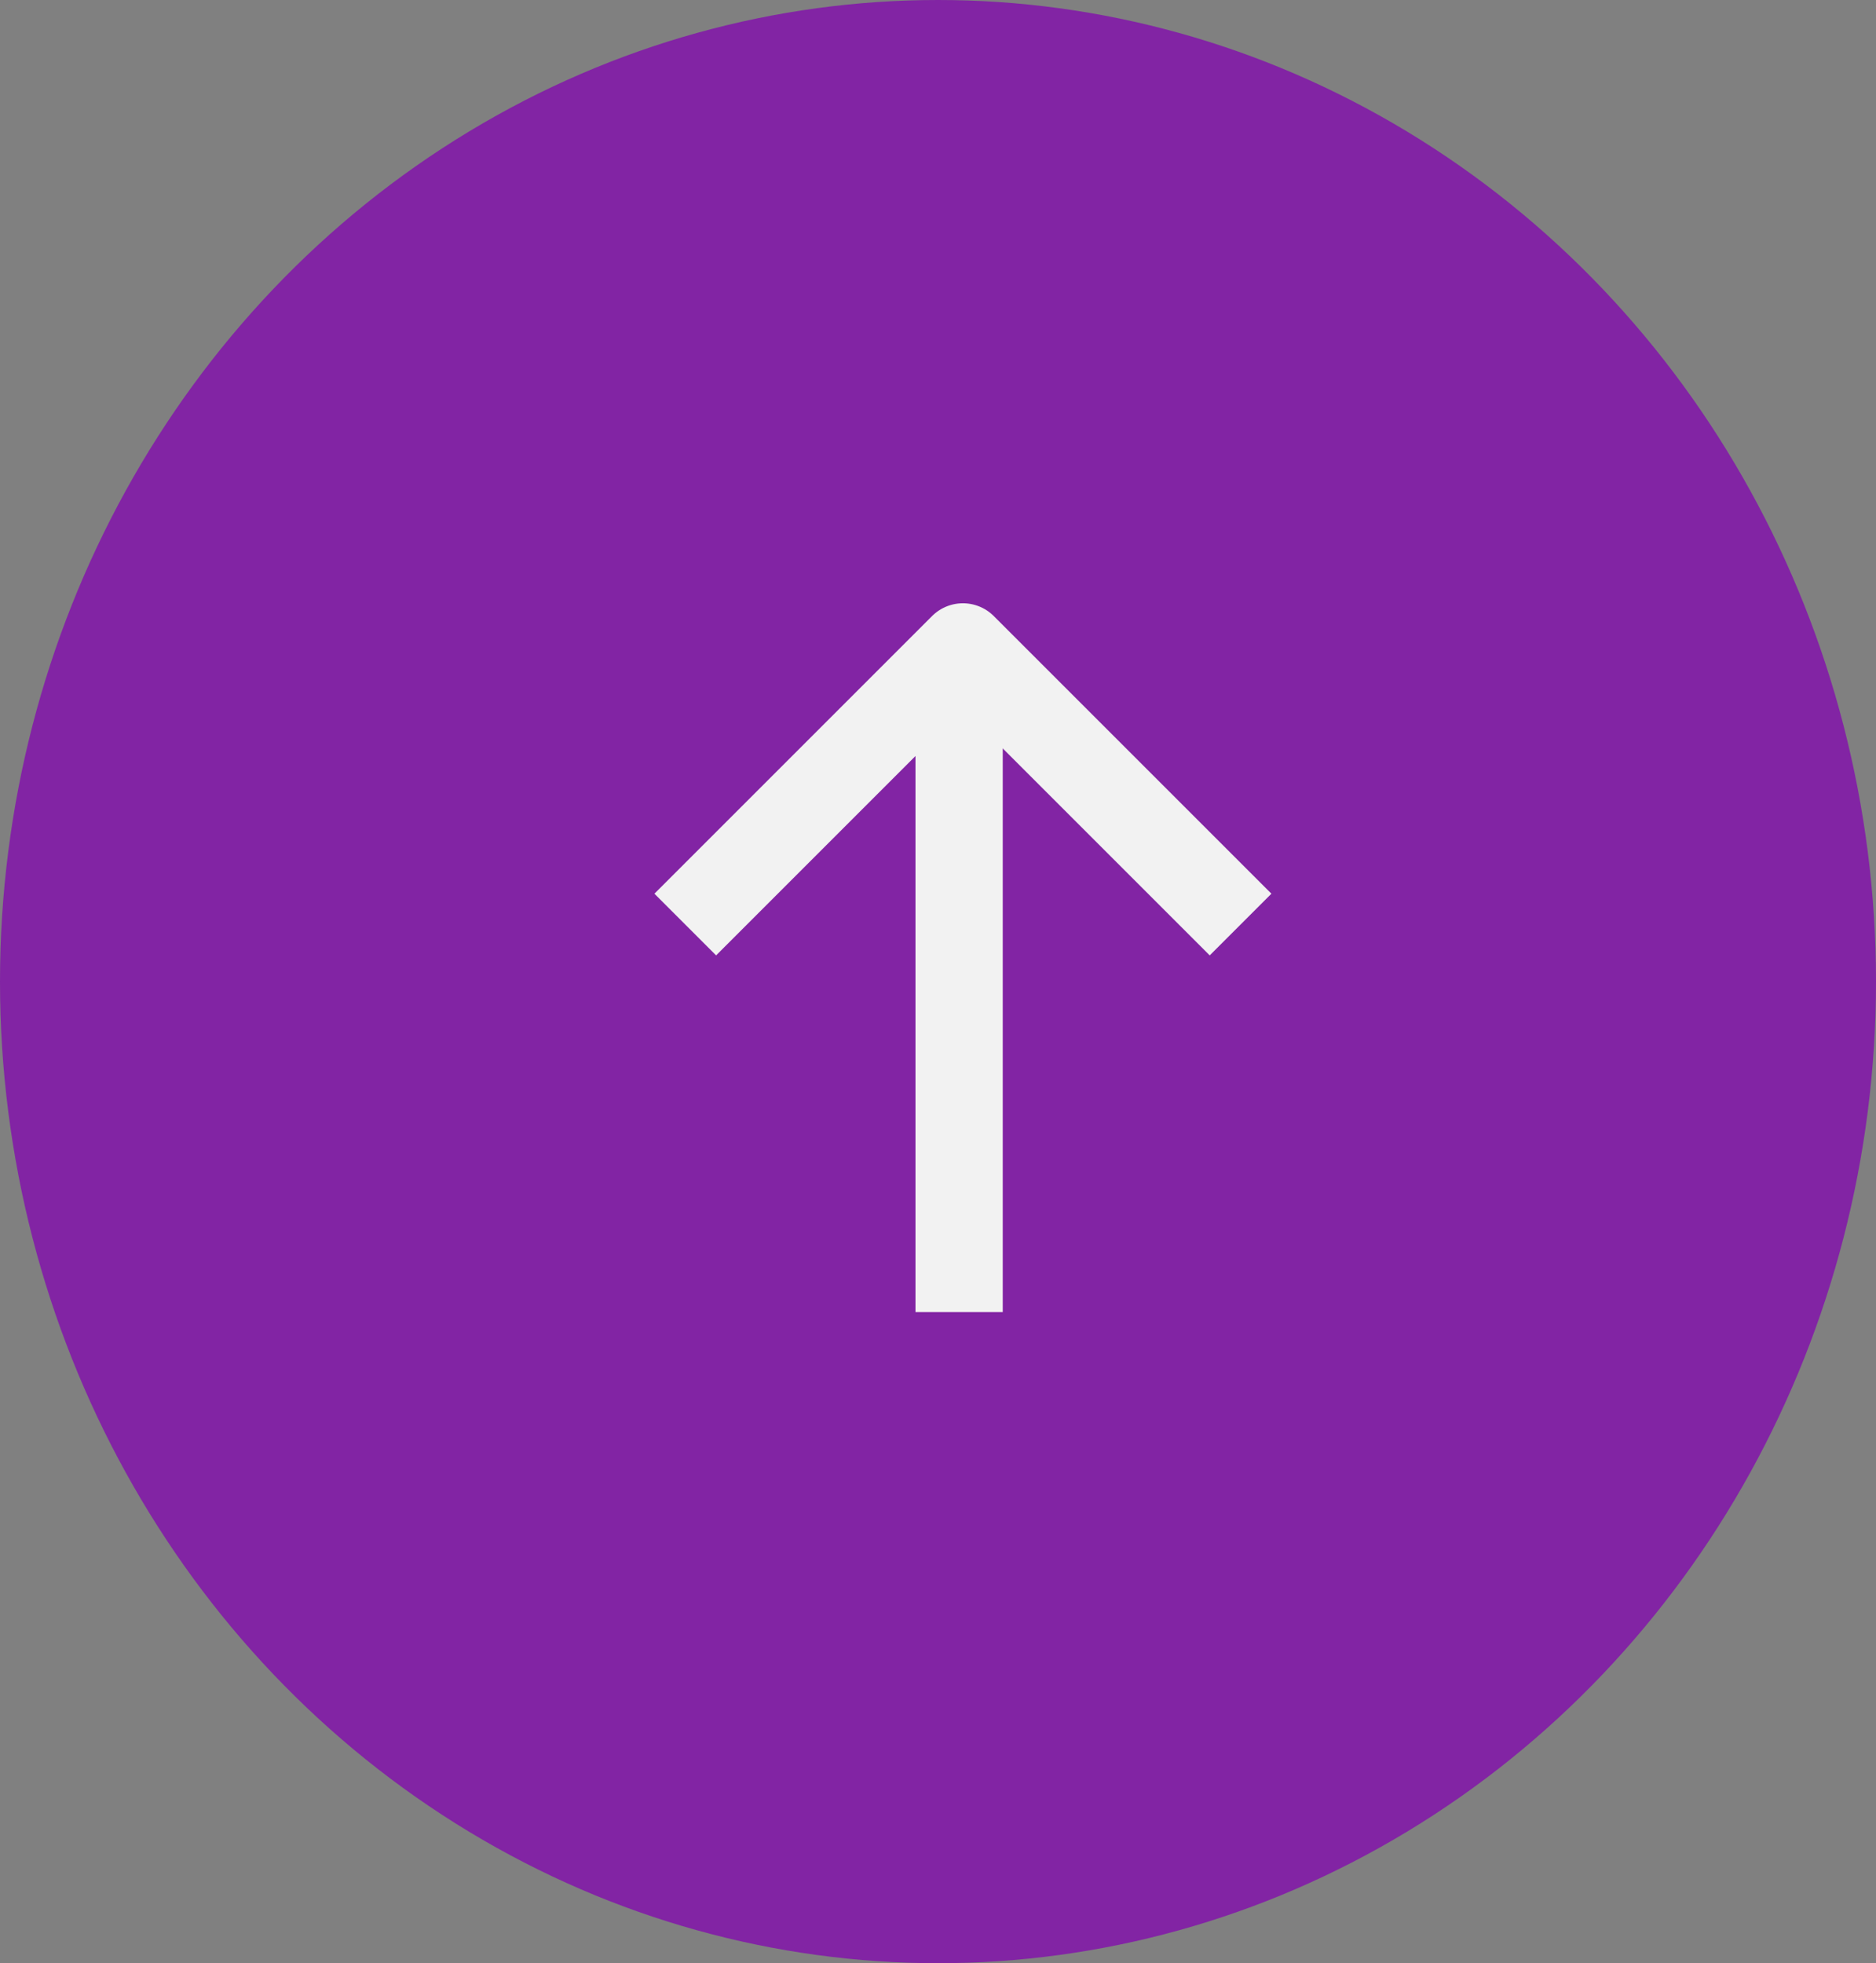 <svg width="43" height="45" viewBox="0 0 43 45" fill="none" xmlns="http://www.w3.org/2000/svg">
<rect x="0" y="0" width="43" height="45" fill="#808080" stroke="none"/>
<ellipse cx="21.5" cy="22.5" rx="21.5" ry="22.5" fill="#8224A4"/>
<path d="M21.984 15.075L21.984 30.075" stroke="#F2F2F2" stroke-width="2"/>
<path d="M27.728 20.485L22.071 14.828L16.414 20.485" stroke="#F2F2F2" stroke-width="2" stroke-linecap="square" stroke-linejoin="round"/>
</svg>

